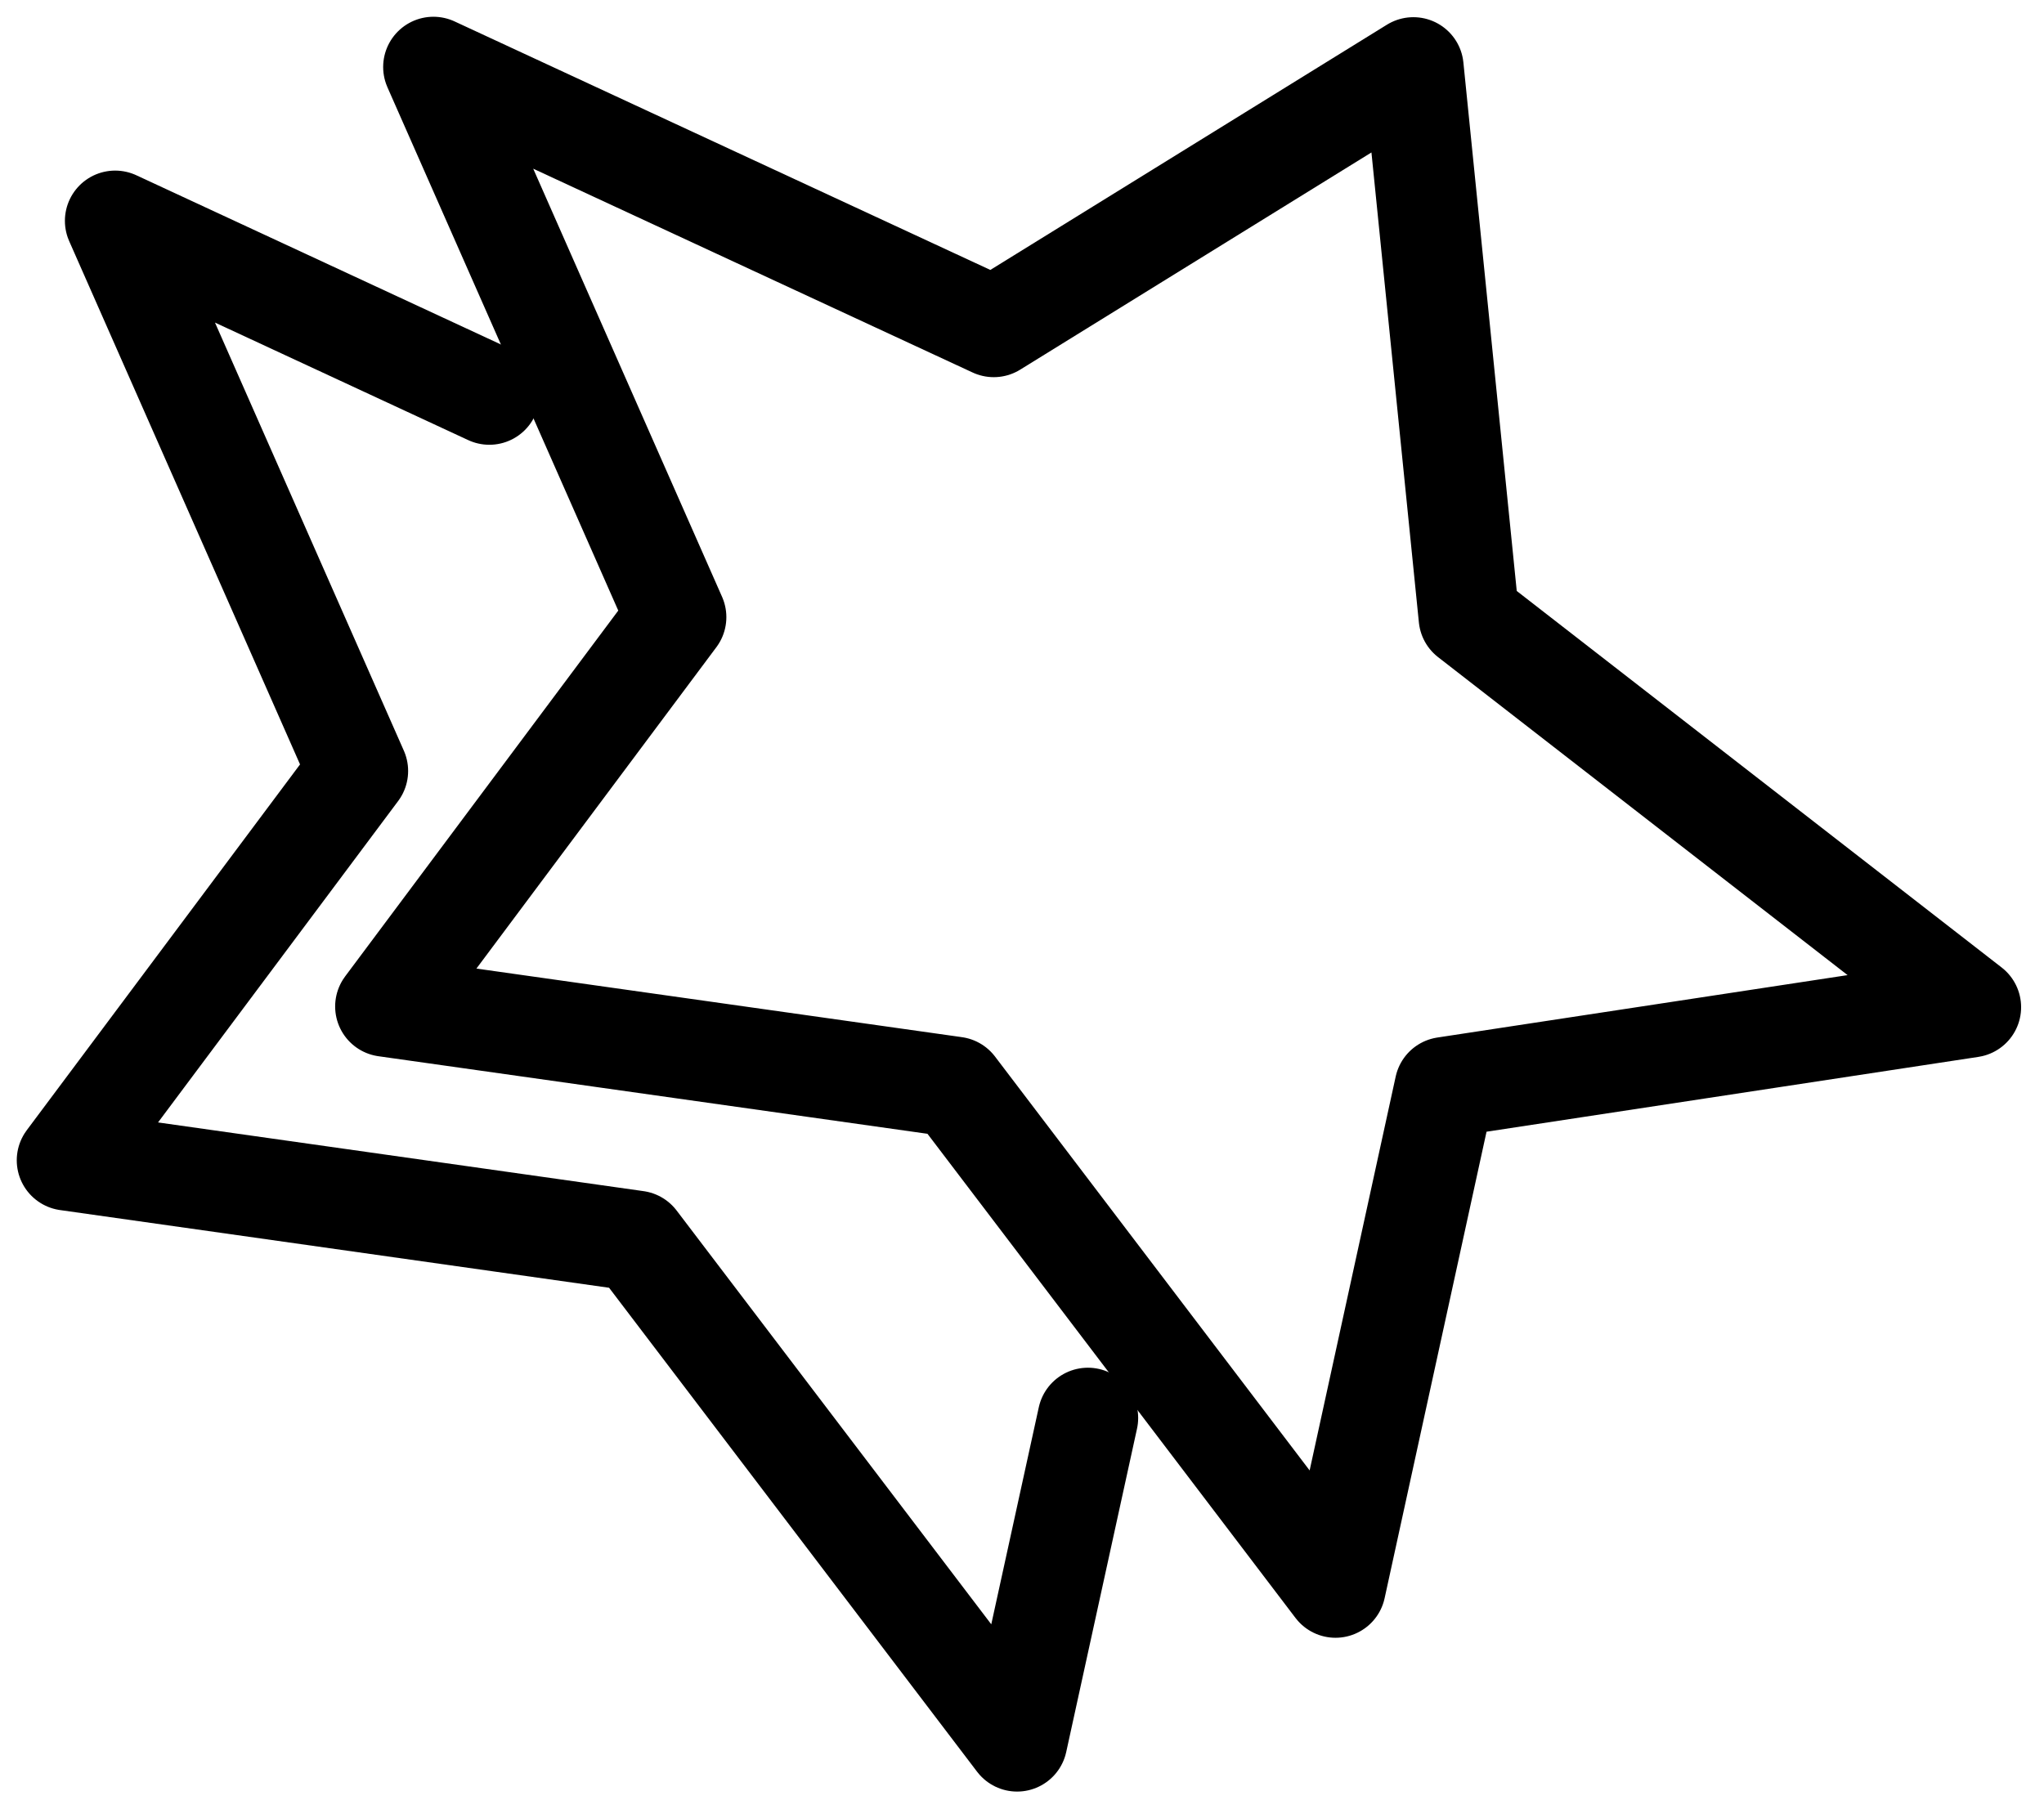 <svg width="61" height="54" viewBox="0 0 61 54" fill="none" xmlns="http://www.w3.org/2000/svg">
<path d="M42.18 2.013L43.837 18.43L58.817 30.064L43.118 32.453L39.856 47.386L28.5 32.444L11.502 30.042L20.177 18.421L12.935 2L29.657 9.758L42.18 2.013Z" stroke="black" stroke-width="3" stroke-miterlimit="10" stroke-linecap="round" stroke-linejoin="round"/>
<path d="M32.467 42.325L30.354 51.977L18.998 37.04L2 34.634L10.68 23.013L3.437 6.592L14.604 11.776" stroke="black" stroke-width="3" stroke-miterlimit="10" stroke-linecap="round" stroke-linejoin="round"/>
</svg>
